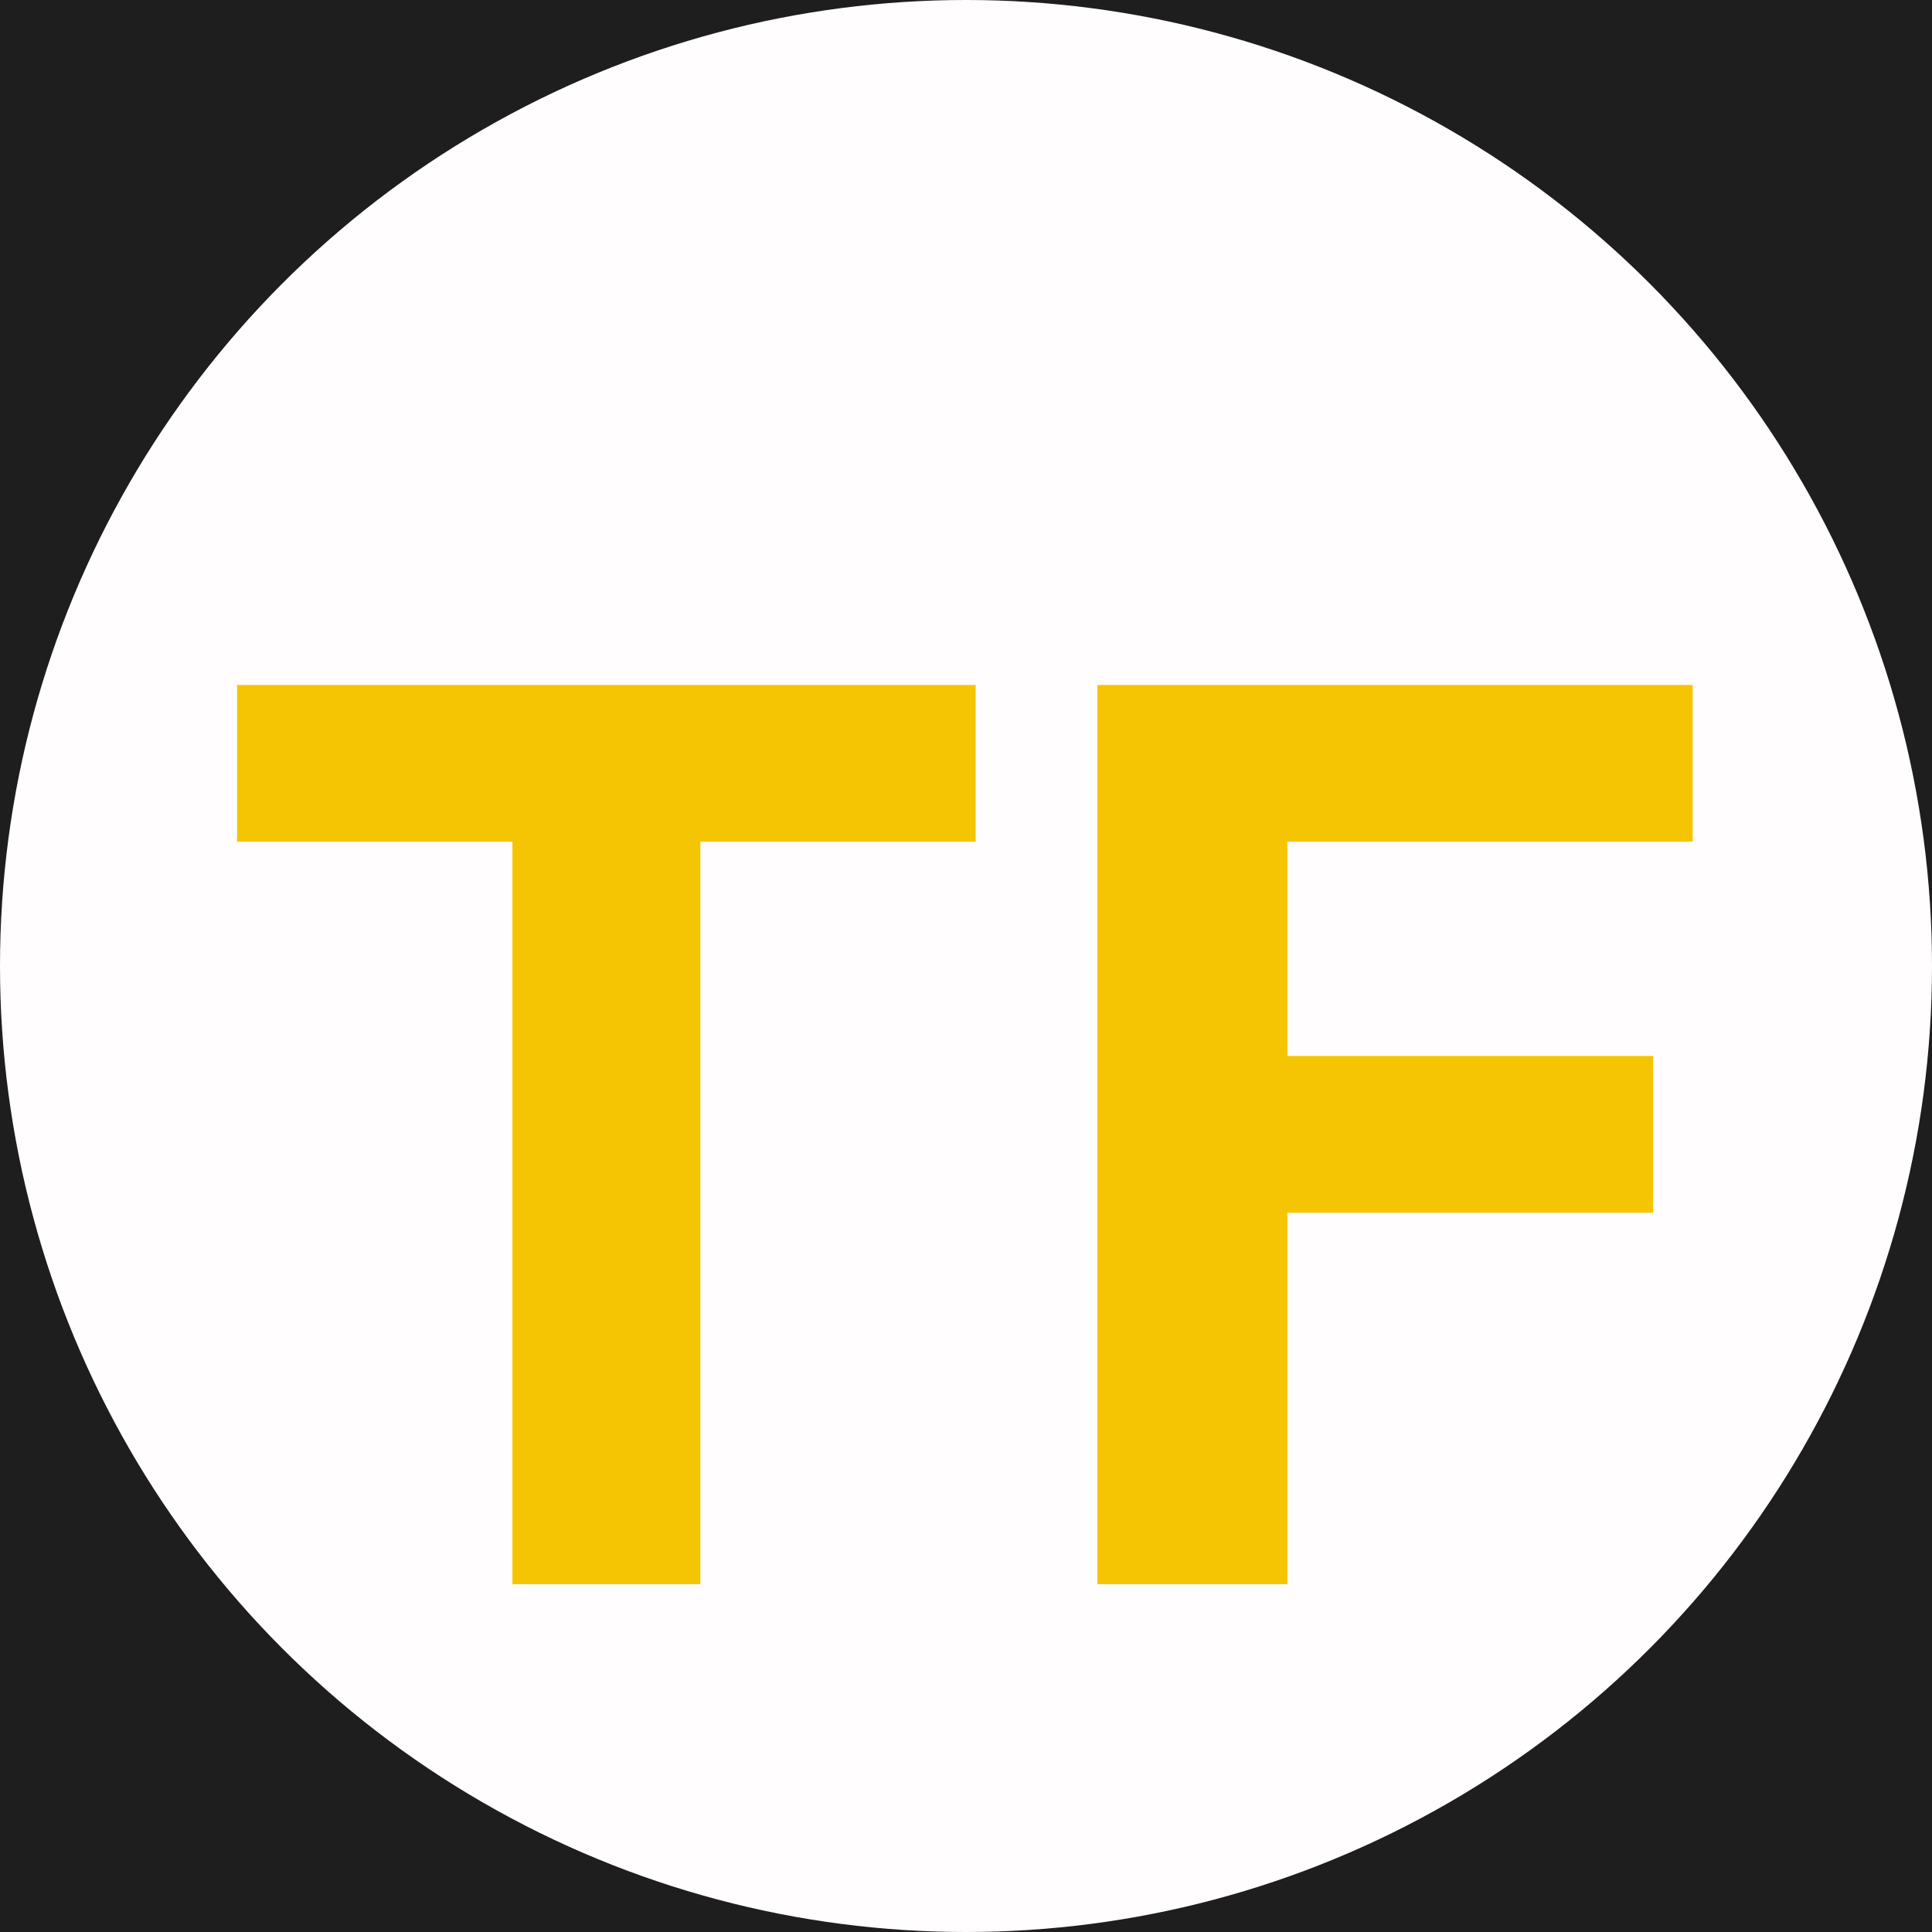 <svg width="50" height="50" viewBox="0 0 50 50" fill="none" xmlns="http://www.w3.org/2000/svg">
<rect width="50" height="50" fill="#1E1E1E"/>
<circle cx="25" cy="25" r="25" fill="#FFFDFD"/>
<g filter="url(#filter0_d_1_3)">
<path d="M6.136 17.784V13.727H25.25V17.784H18.125V37H13.261V17.784H6.136ZM28.398 37V13.727H43.807V17.784H33.318V23.329H42.784V27.386H33.318V37H28.398Z" fill="#F5C504"/>
</g>
<defs>
<filter id="filter0_d_1_3" x="2.136" y="13.727" width="45.67" height="31.273" filterUnits="userSpaceOnUse" color-interpolation-filters="sRGB">
<feFlood flood-opacity="0" result="BackgroundImageFix"/>
<feColorMatrix in="SourceAlpha" type="matrix" values="0 0 0 0 0 0 0 0 0 0 0 0 0 0 0 0 0 0 127 0" result="hardAlpha"/>
<feOffset dy="4"/>
<feGaussianBlur stdDeviation="2"/>
<feComposite in2="hardAlpha" operator="out"/>
<feColorMatrix type="matrix" values="0 0 0 0 0 0 0 0 0 0 0 0 0 0 0 0 0 0 0.25 0"/>
<feBlend mode="normal" in2="BackgroundImageFix" result="effect1_dropShadow_1_3"/>
<feBlend mode="normal" in="SourceGraphic" in2="effect1_dropShadow_1_3" result="shape"/>
</filter>
</defs>
</svg>
